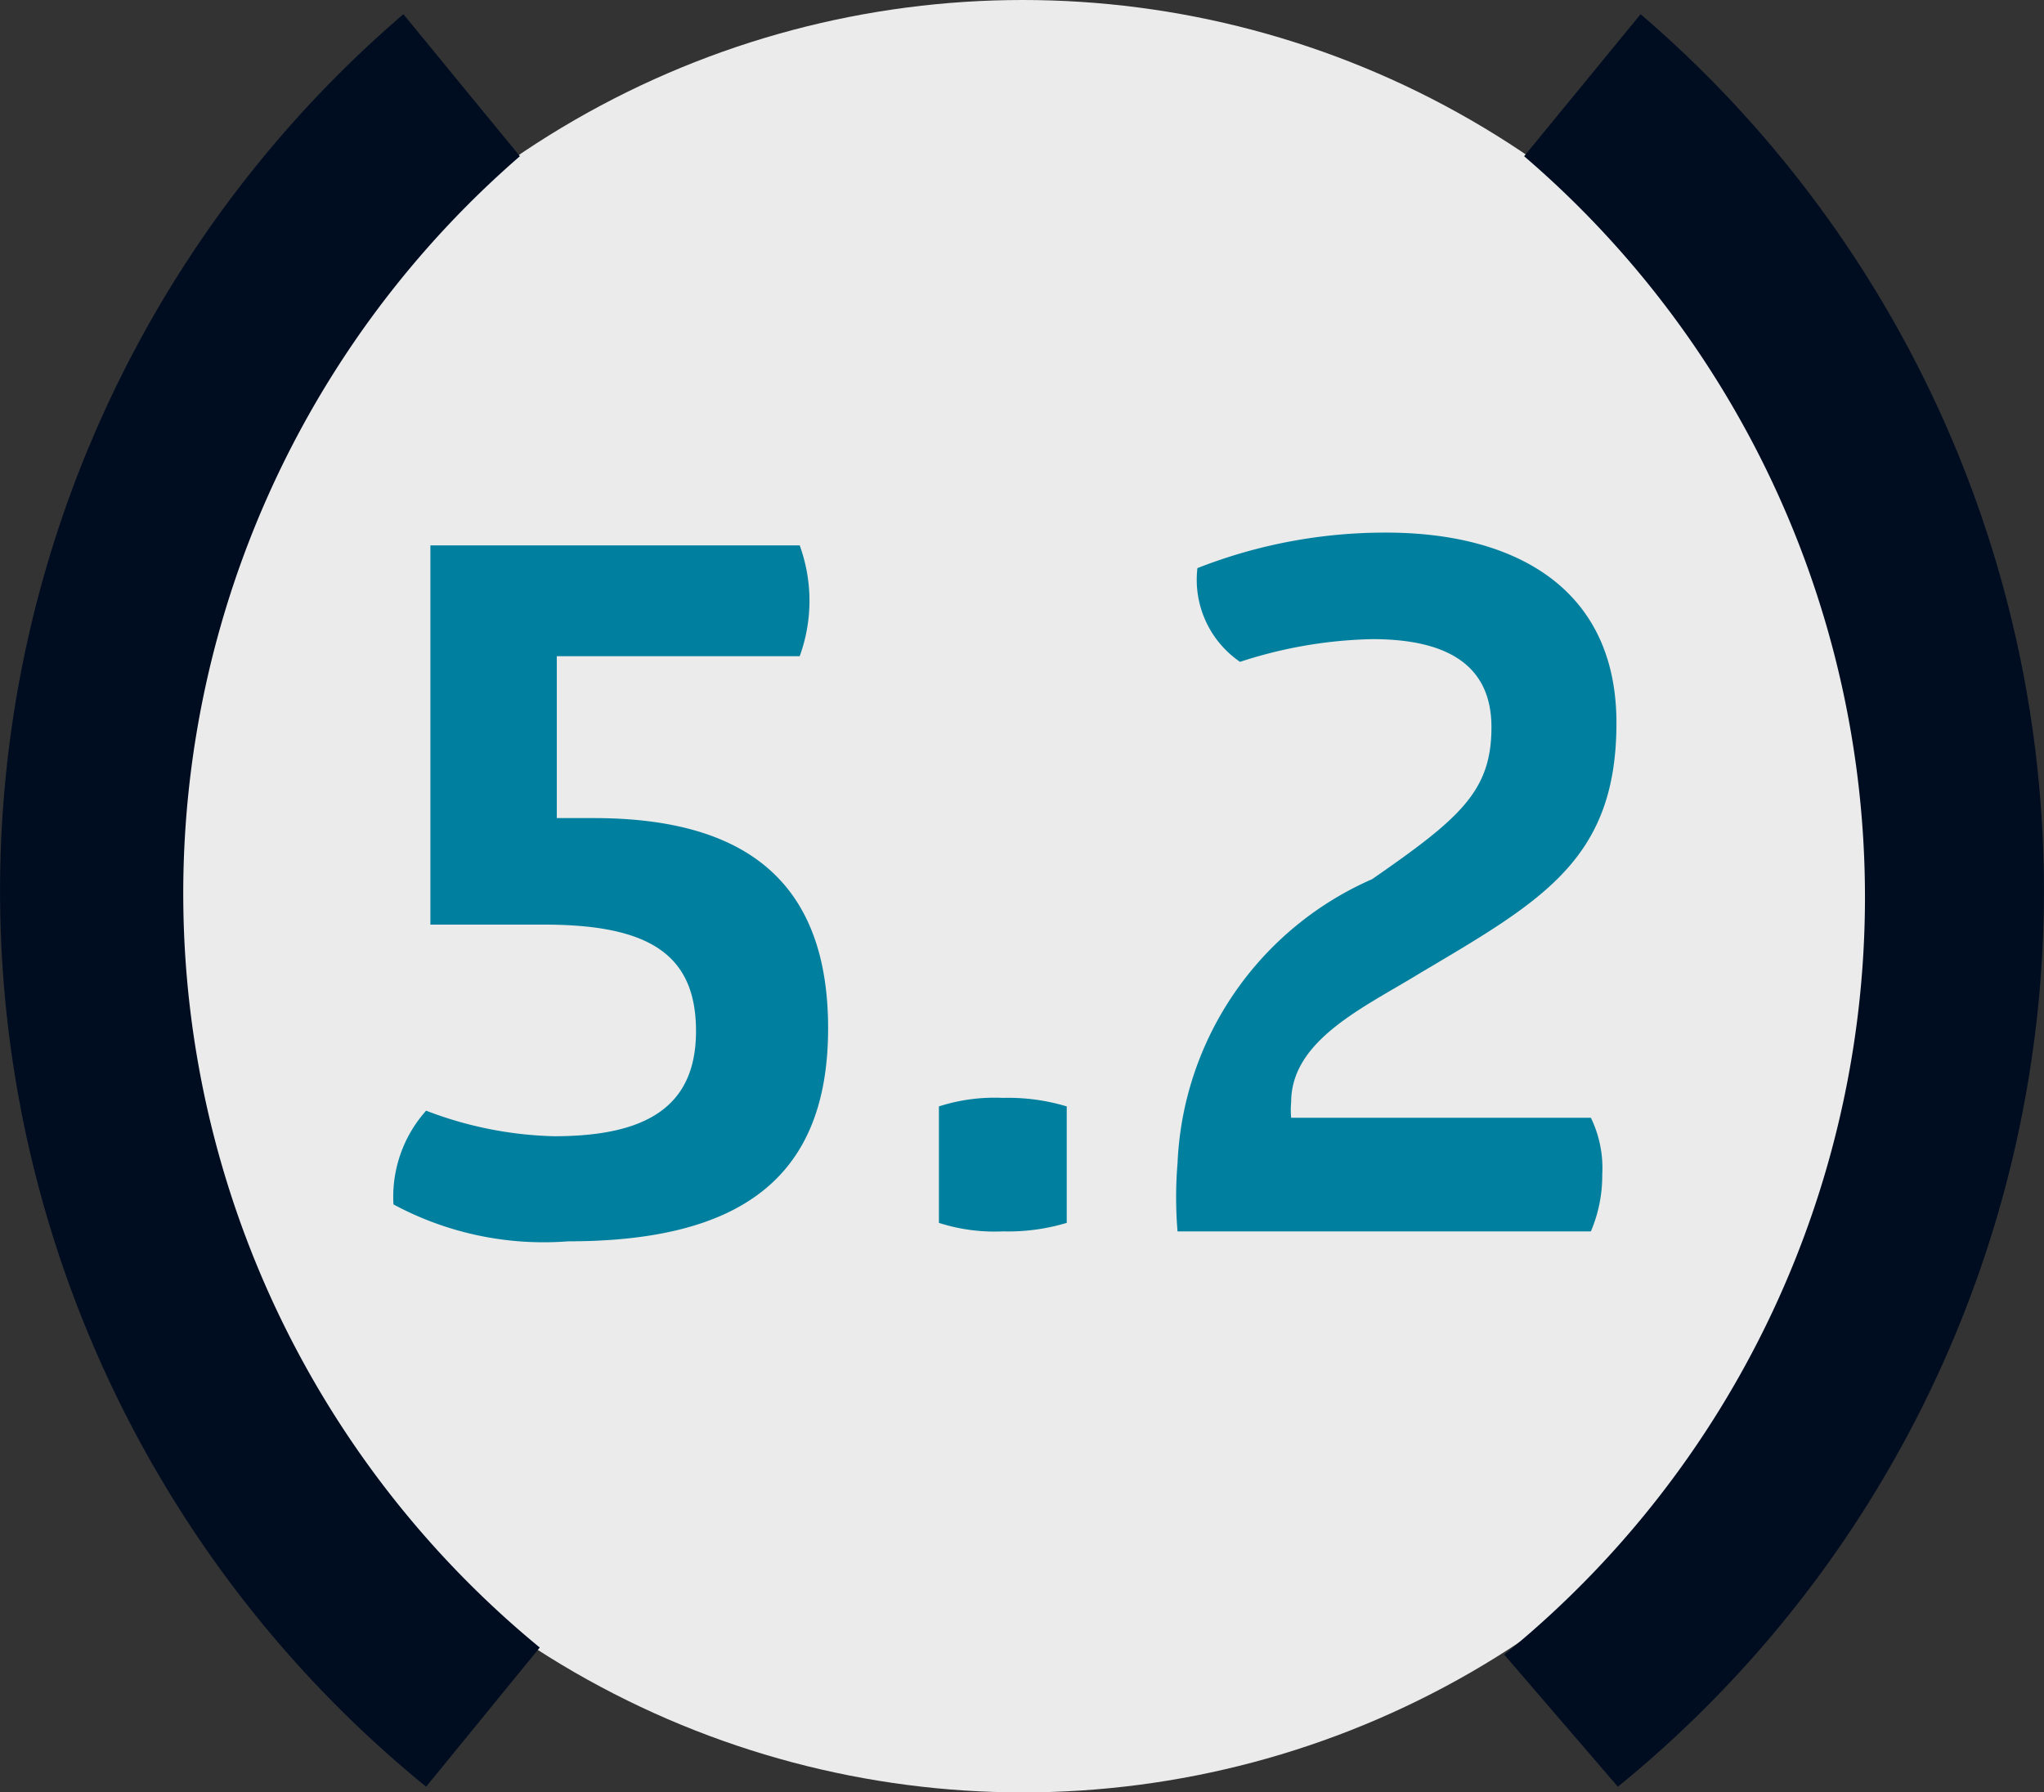 <svg xmlns="http://www.w3.org/2000/svg" viewBox="0 0 14.39 12.62"><rect x="0" y="0" width="14.39" height="12.62" fill="#333333" stroke="none"/><defs><style>.cls-1{fill:#fff;opacity:0.9;}.cls-2{fill:#000d21;}.cls-3{fill:#00809e;}</style></defs><title>DOMUS стиль</title><g id="Layer_1" data-name="Layer 1"><circle class="cls-1" cx="7.2" cy="6.31" r="6.31"/><path class="cls-2" d="M3,12.58A8.13,8.13,0,0,1,2.84.1l.82,1A6.87,6.87,0,0,0,3.8,11.6Z"/><path class="cls-2" d="M11.39,12.58A8.13,8.13,0,0,0,11.55.1l-.82,1a6.87,6.87,0,0,1-.14,10.55Z"/><path class="cls-3" d="M3.92,5.76h.26c1.06,0,1.65.44,1.65,1.48S5.23,8.74,4,8.74a2.23,2.23,0,0,1-1.23-.26A.91.91,0,0,1,3,7.82,2.68,2.68,0,0,0,3.9,8c.64,0,1-.2,1-.74s-.33-.75-1.07-.75c-.27,0-.53,0-.8,0V3.84H5.63a1.14,1.14,0,0,1,0,.78H3.92Z"/><path class="cls-3" d="M7.51,8.61a1.43,1.43,0,0,1-.45.06,1.28,1.28,0,0,1-.45-.06V7.79a1.28,1.28,0,0,1,.45-.06,1.43,1.43,0,0,1,.45.06Z"/><path class="cls-3" d="M8.43,4a3.61,3.61,0,0,1,1.33-.25c.89,0,1.62.38,1.62,1.34S10.86,6.34,10,6.85c-.39.24-.91.47-.91.91a.57.57,0,0,0,0,.11h2.11a.81.81,0,0,1,.08.4,1,1,0,0,1-.08.4H8.29a2.9,2.9,0,0,1,0-.48,2.29,2.29,0,0,1,1.37-2c.62-.43.84-.62.84-1.07s-.33-.62-.84-.62a3.19,3.19,0,0,0-.93.16A.7.7,0,0,1,8.43,4Z"/></g></svg>
